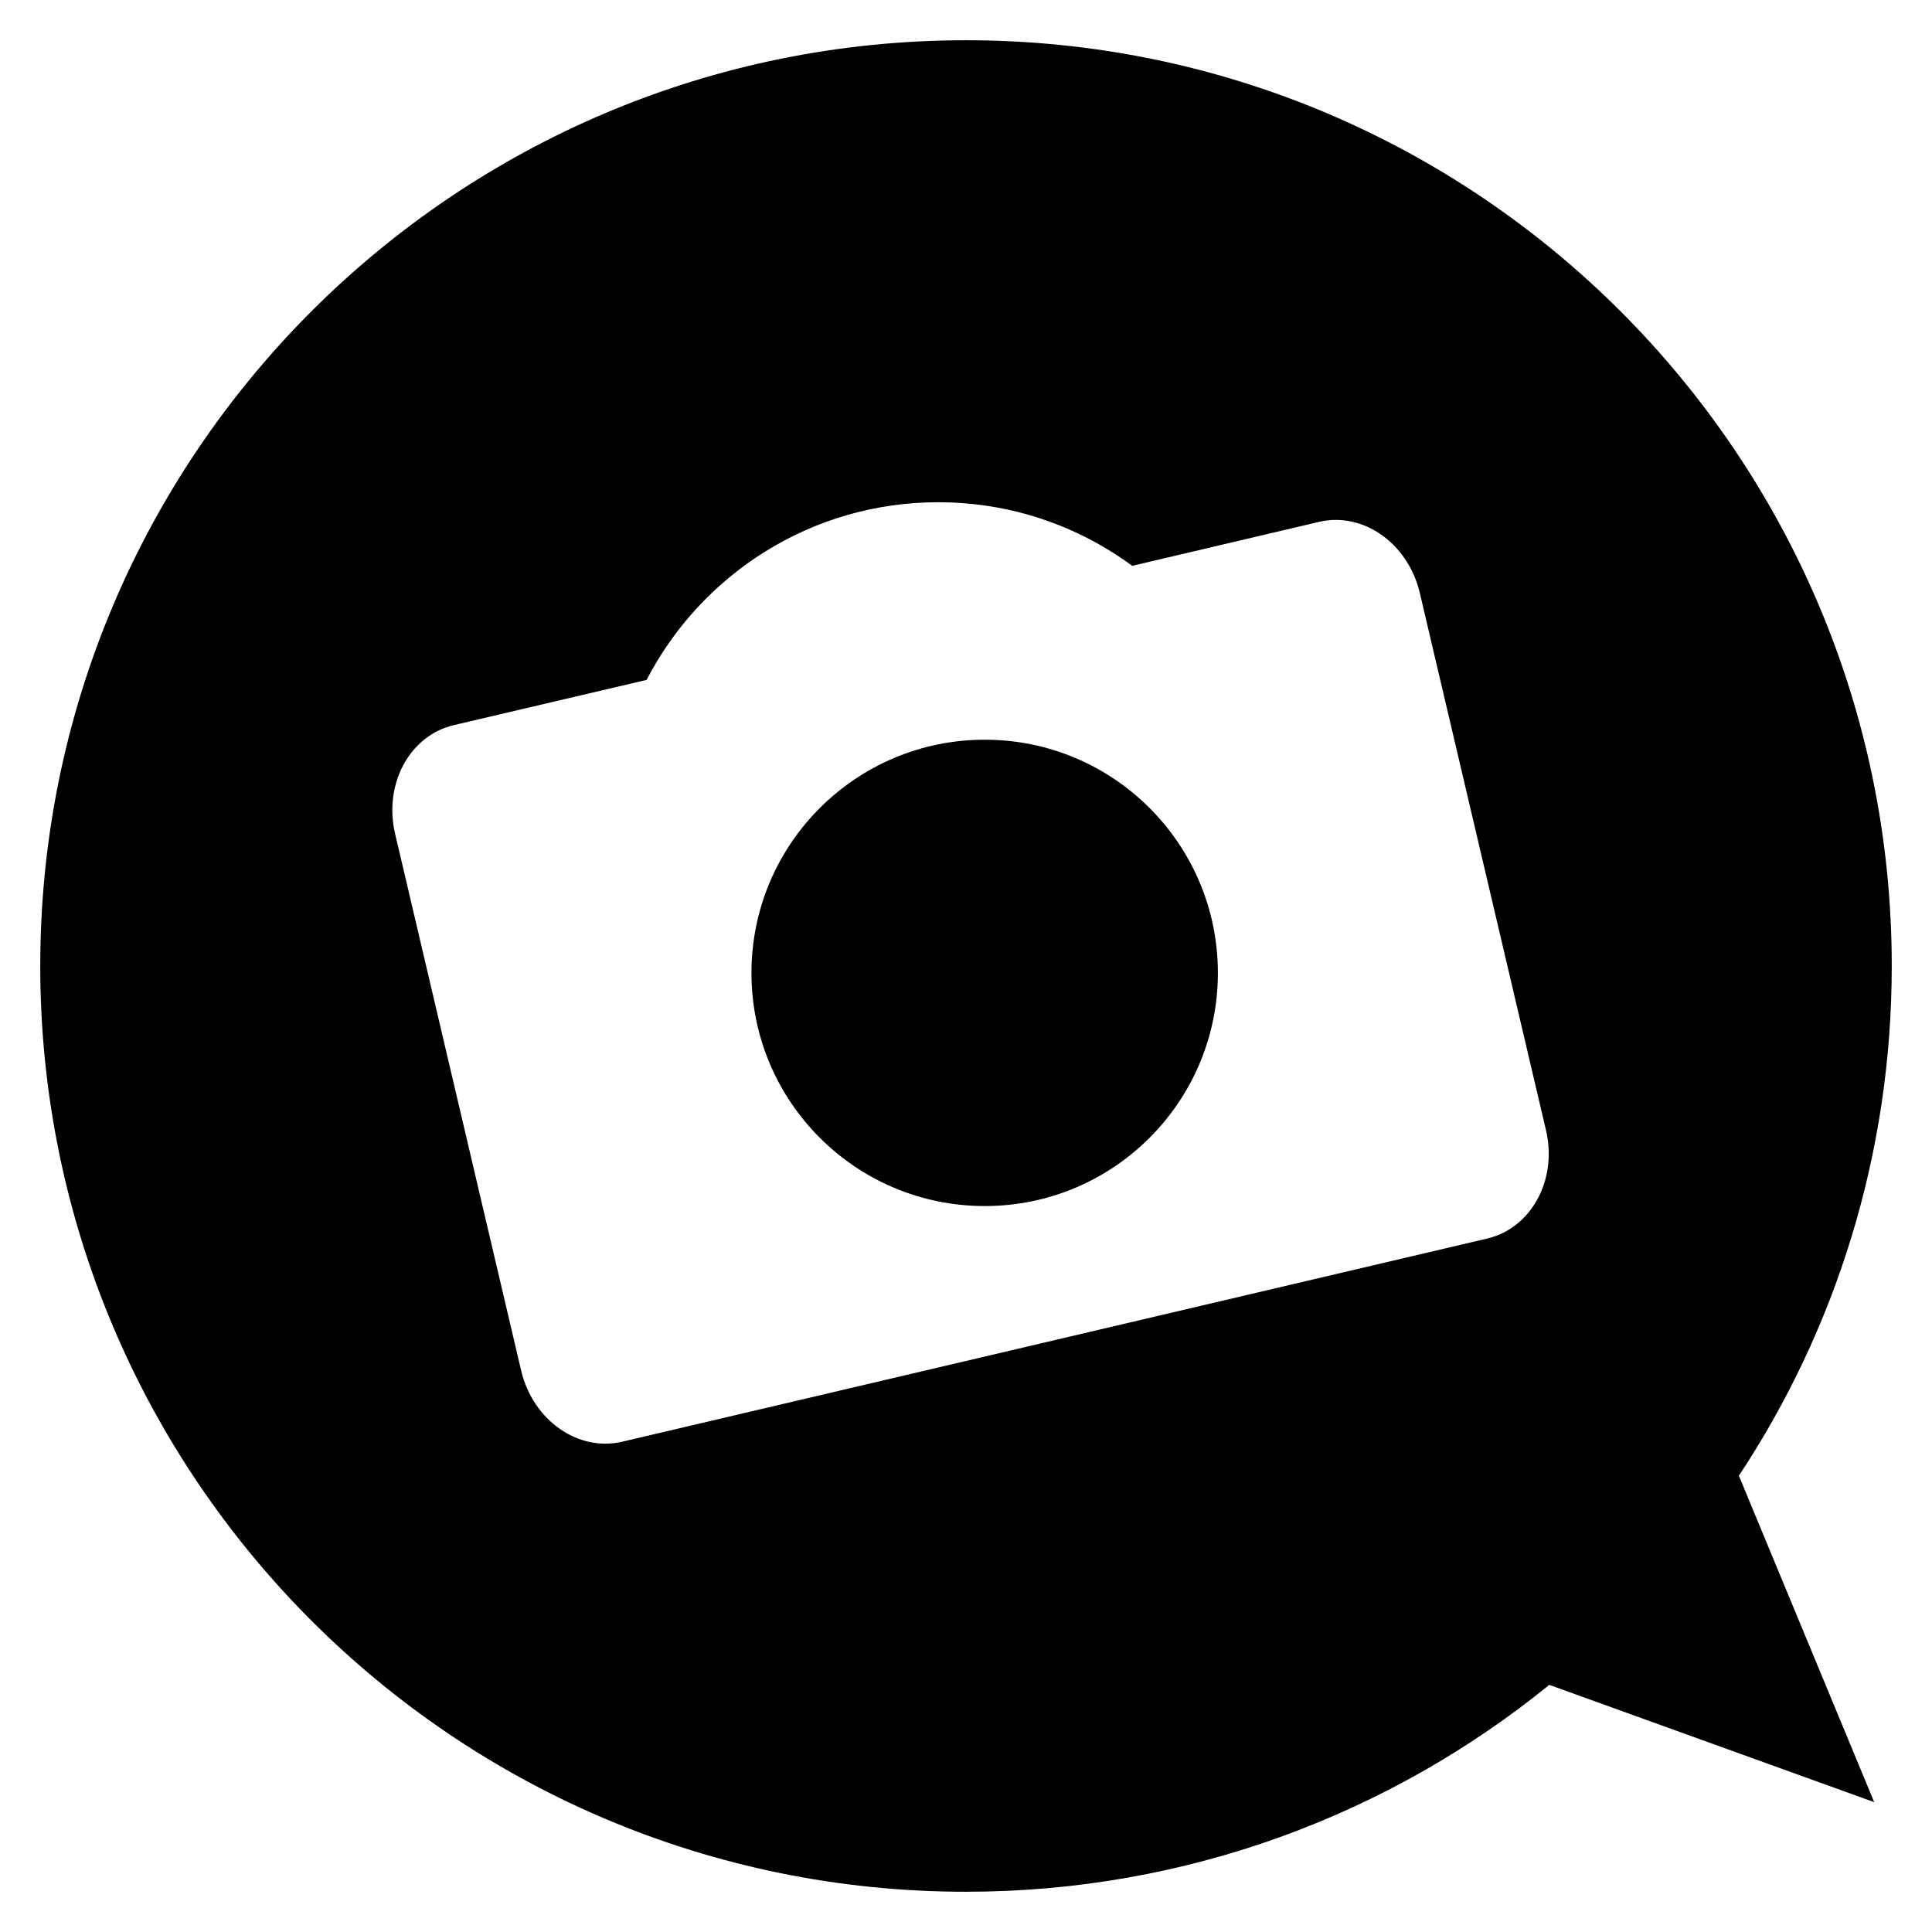 <?xml version="1.0" encoding="utf-8"?>
<!-- Generator: Adobe Illustrator 19.2.1, SVG Export Plug-In . SVG Version: 6.00 Build 0)  -->
<svg version="1.1" xmlns="http://www.w3.org/2000/svg" xmlns:xlink="http://www.w3.org/1999/xlink" x="0px" y="0px" width="24px"
	 height="24px" viewBox="0 0 24 24" enable-background="new 0 0 24 24" xml:space="preserve">
<g id="Filled_Icons">
	<g>
		<path d="M21.601,18.332C22.801,16.518,23.5,14.34,23.5,12c0-6.352-5.148-11.5-11.5-11.5S0.5,5.648,0.5,12
			c0,6.351,5.148,11.5,11.5,11.5c2.747,0,5.27-0.965,7.246-2.57l4.036,1.457L21.601,18.332L21.601,18.332z M18.477,15.385
			L7.727,17.91c-0.547,0.127-1.107-0.267-1.253-0.884l-1.566-6.669C4.763,9.74,5.089,9.137,5.637,9.008l2.395-0.562
			c0.68-1.311,2.045-2.207,3.623-2.207c0.902,0,1.735,0.293,2.41,0.79l2.32-0.546c0.548-0.129,1.108,0.266,1.253,0.885l1.566,6.668
			C19.351,14.652,19.024,15.256,18.477,15.385z"/>
		<path d="M12.233,14.982c-1.601,0-2.898-1.297-2.898-2.896s1.297-2.897,2.898-2.897c1.6,0,2.896,1.298,2.896,2.897
			S13.833,14.982,12.233,14.982L12.233,14.982z"/>
	</g>
</g>
<g id="Frames-24px">
	<rect fill="none" width="24" height="24"/>
</g>
</svg>

